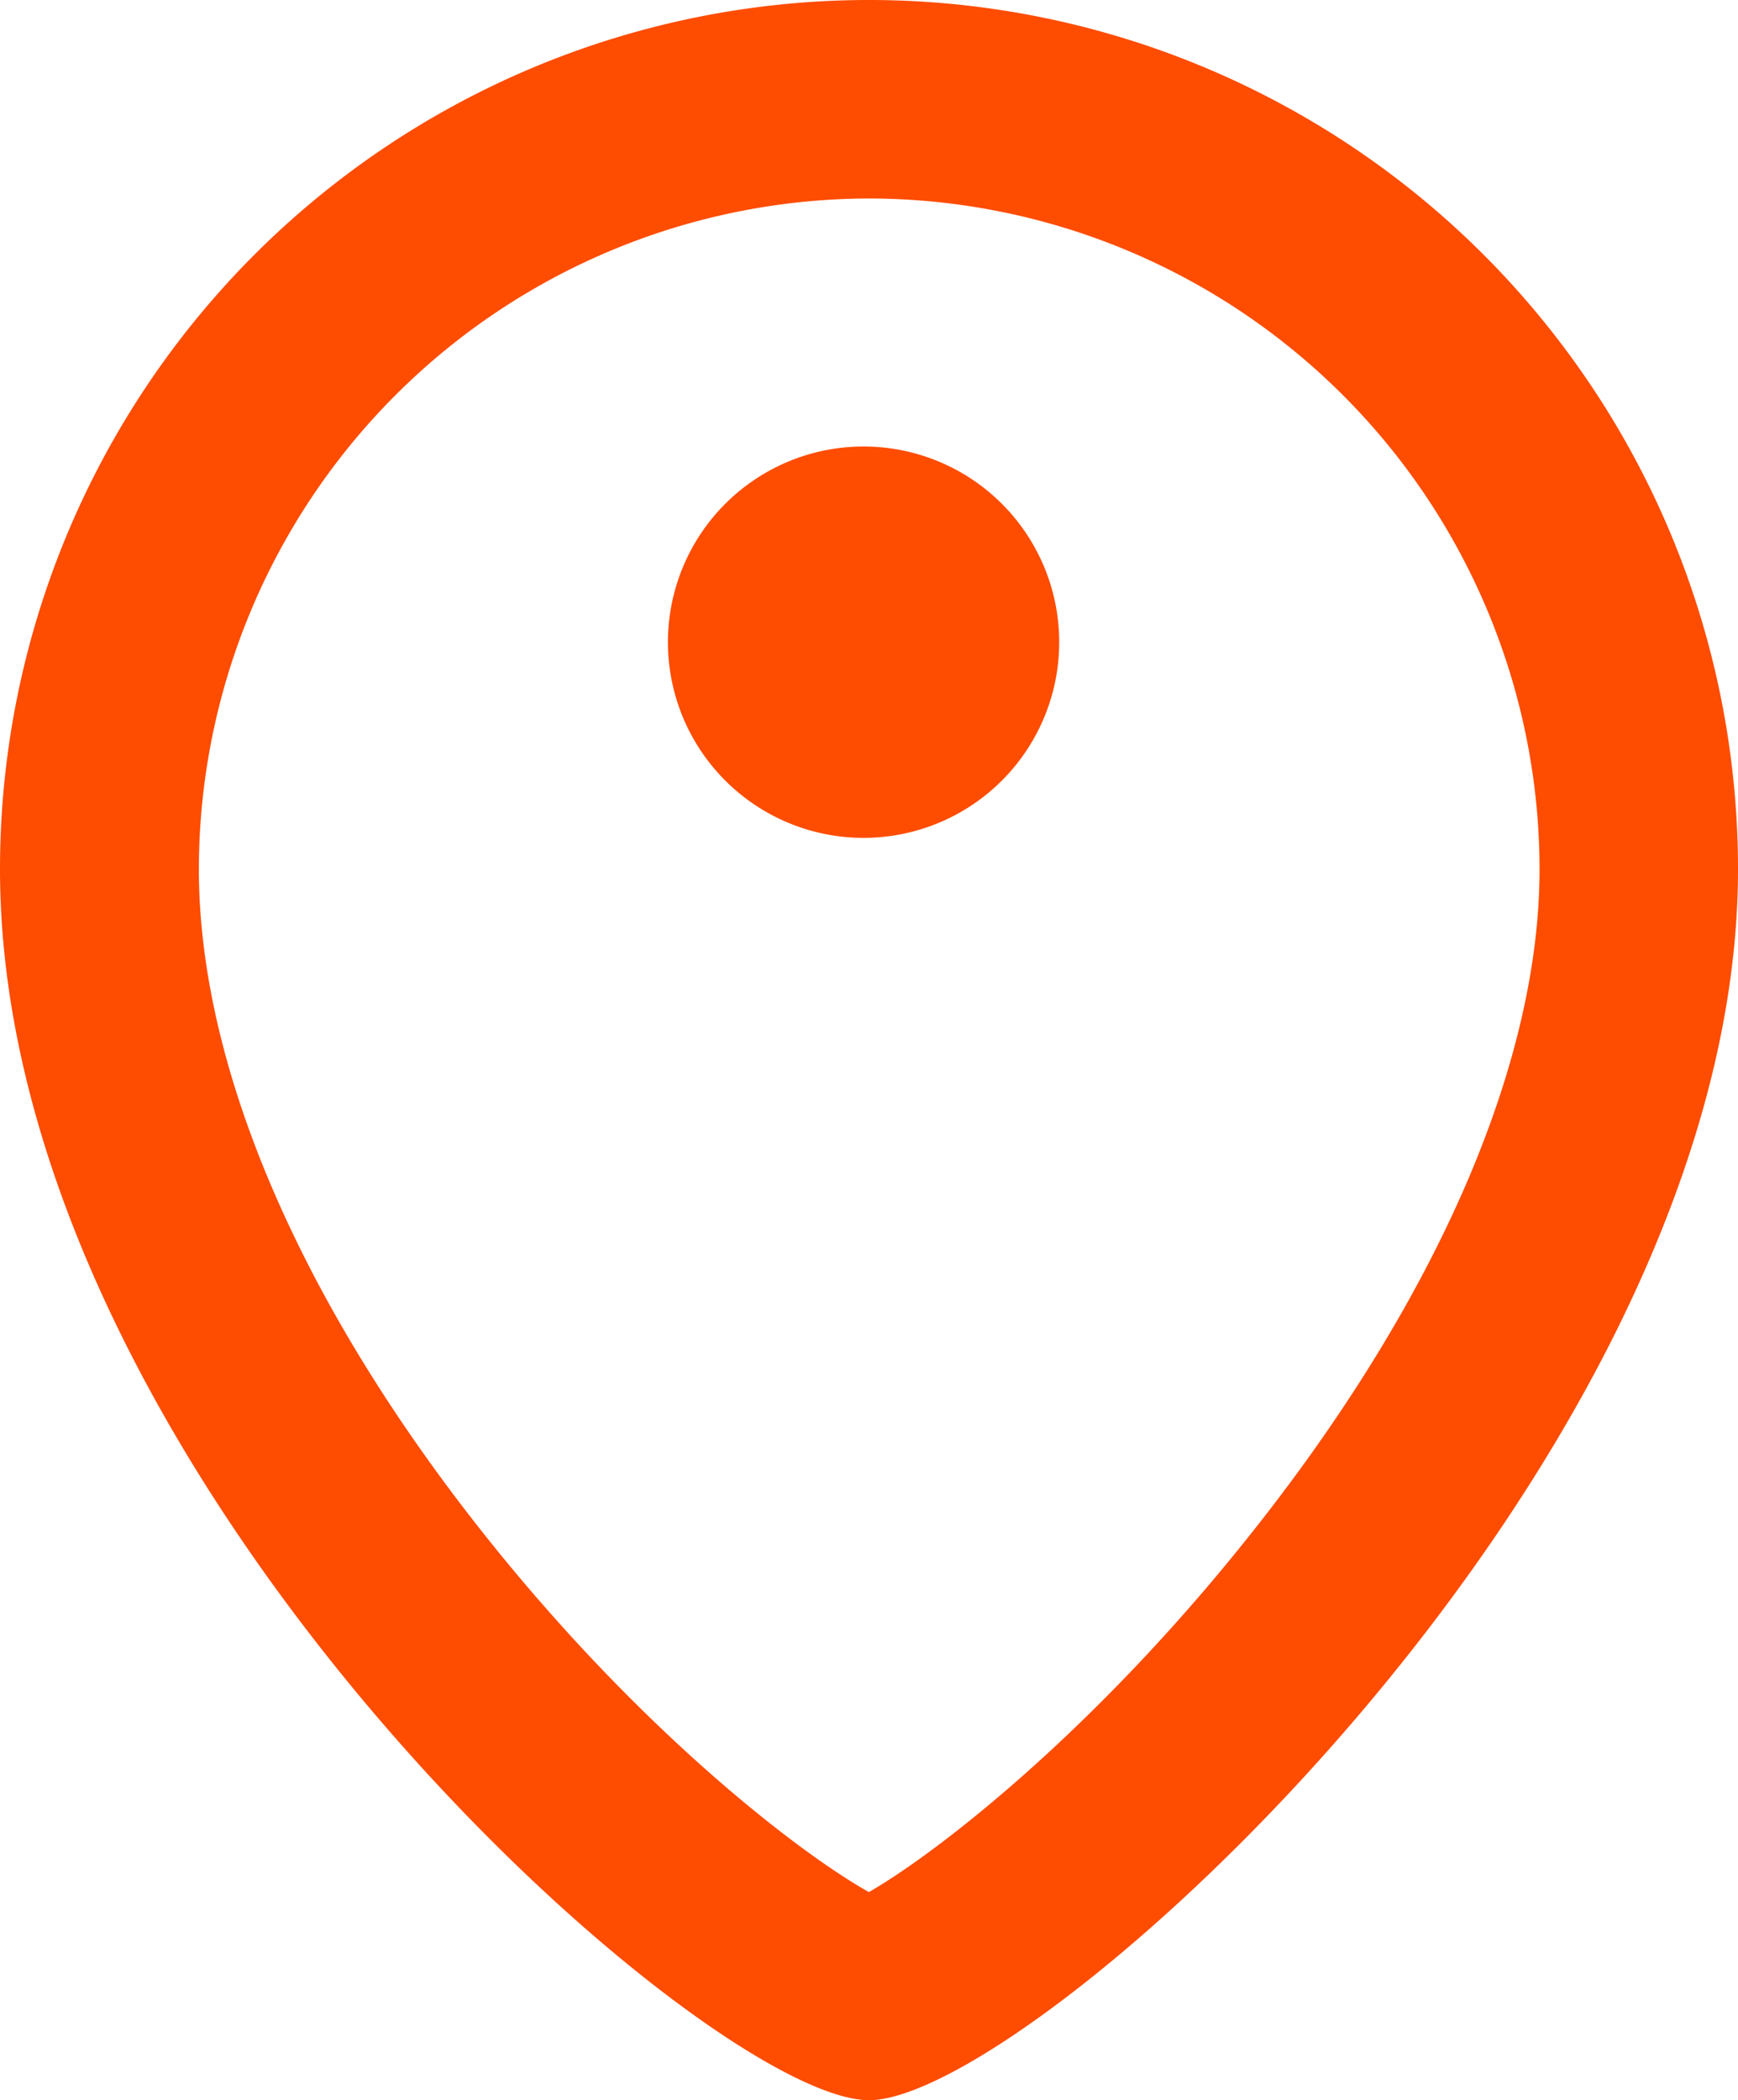 <?xml version="1.0" encoding="UTF-8" standalone="no"?><svg xmlns="http://www.w3.org/2000/svg" id="Layer_1" data-name="Layer 1" viewBox="0 0 166.4 201.03" version="1.1"><defs id="defs4"><style id="style2">.cls-1{fill:#fe4c00;}</style></defs><title id="title6">WebIcons</title><path class="cls-1" d="m 83.2,19 a 64.27,64.27 0 0 1 64.2,64.2 c 0,18.79 -10,41.64 -28.21,64.33 -14.72,18.37 -29.46,29.82 -36,33.58 -6.59,-3.7 -21.31,-15 -35.94,-33.13 C 29.06,125.42 19.04,102.41 19.04,83.2 A 64.27,64.27 0 0 1 83.2,19 m 0,-19 A 83.2,83.2 0 0 0 0,83.2 c 0,58.14 67.58,117.83 83.2,117.83 15.62,0 83.2,-60.82 83.2,-117.83 A 83.2,83.2 0 0 0 83.2,0 Z" id="path8"/><path class="cls-1" d="M 82.69,42.74 A 18.73,18.73 0 1 0 101.41,61.47 18.73,18.73 0 0 0 82.69,42.74 Z" id="path10"/></svg>